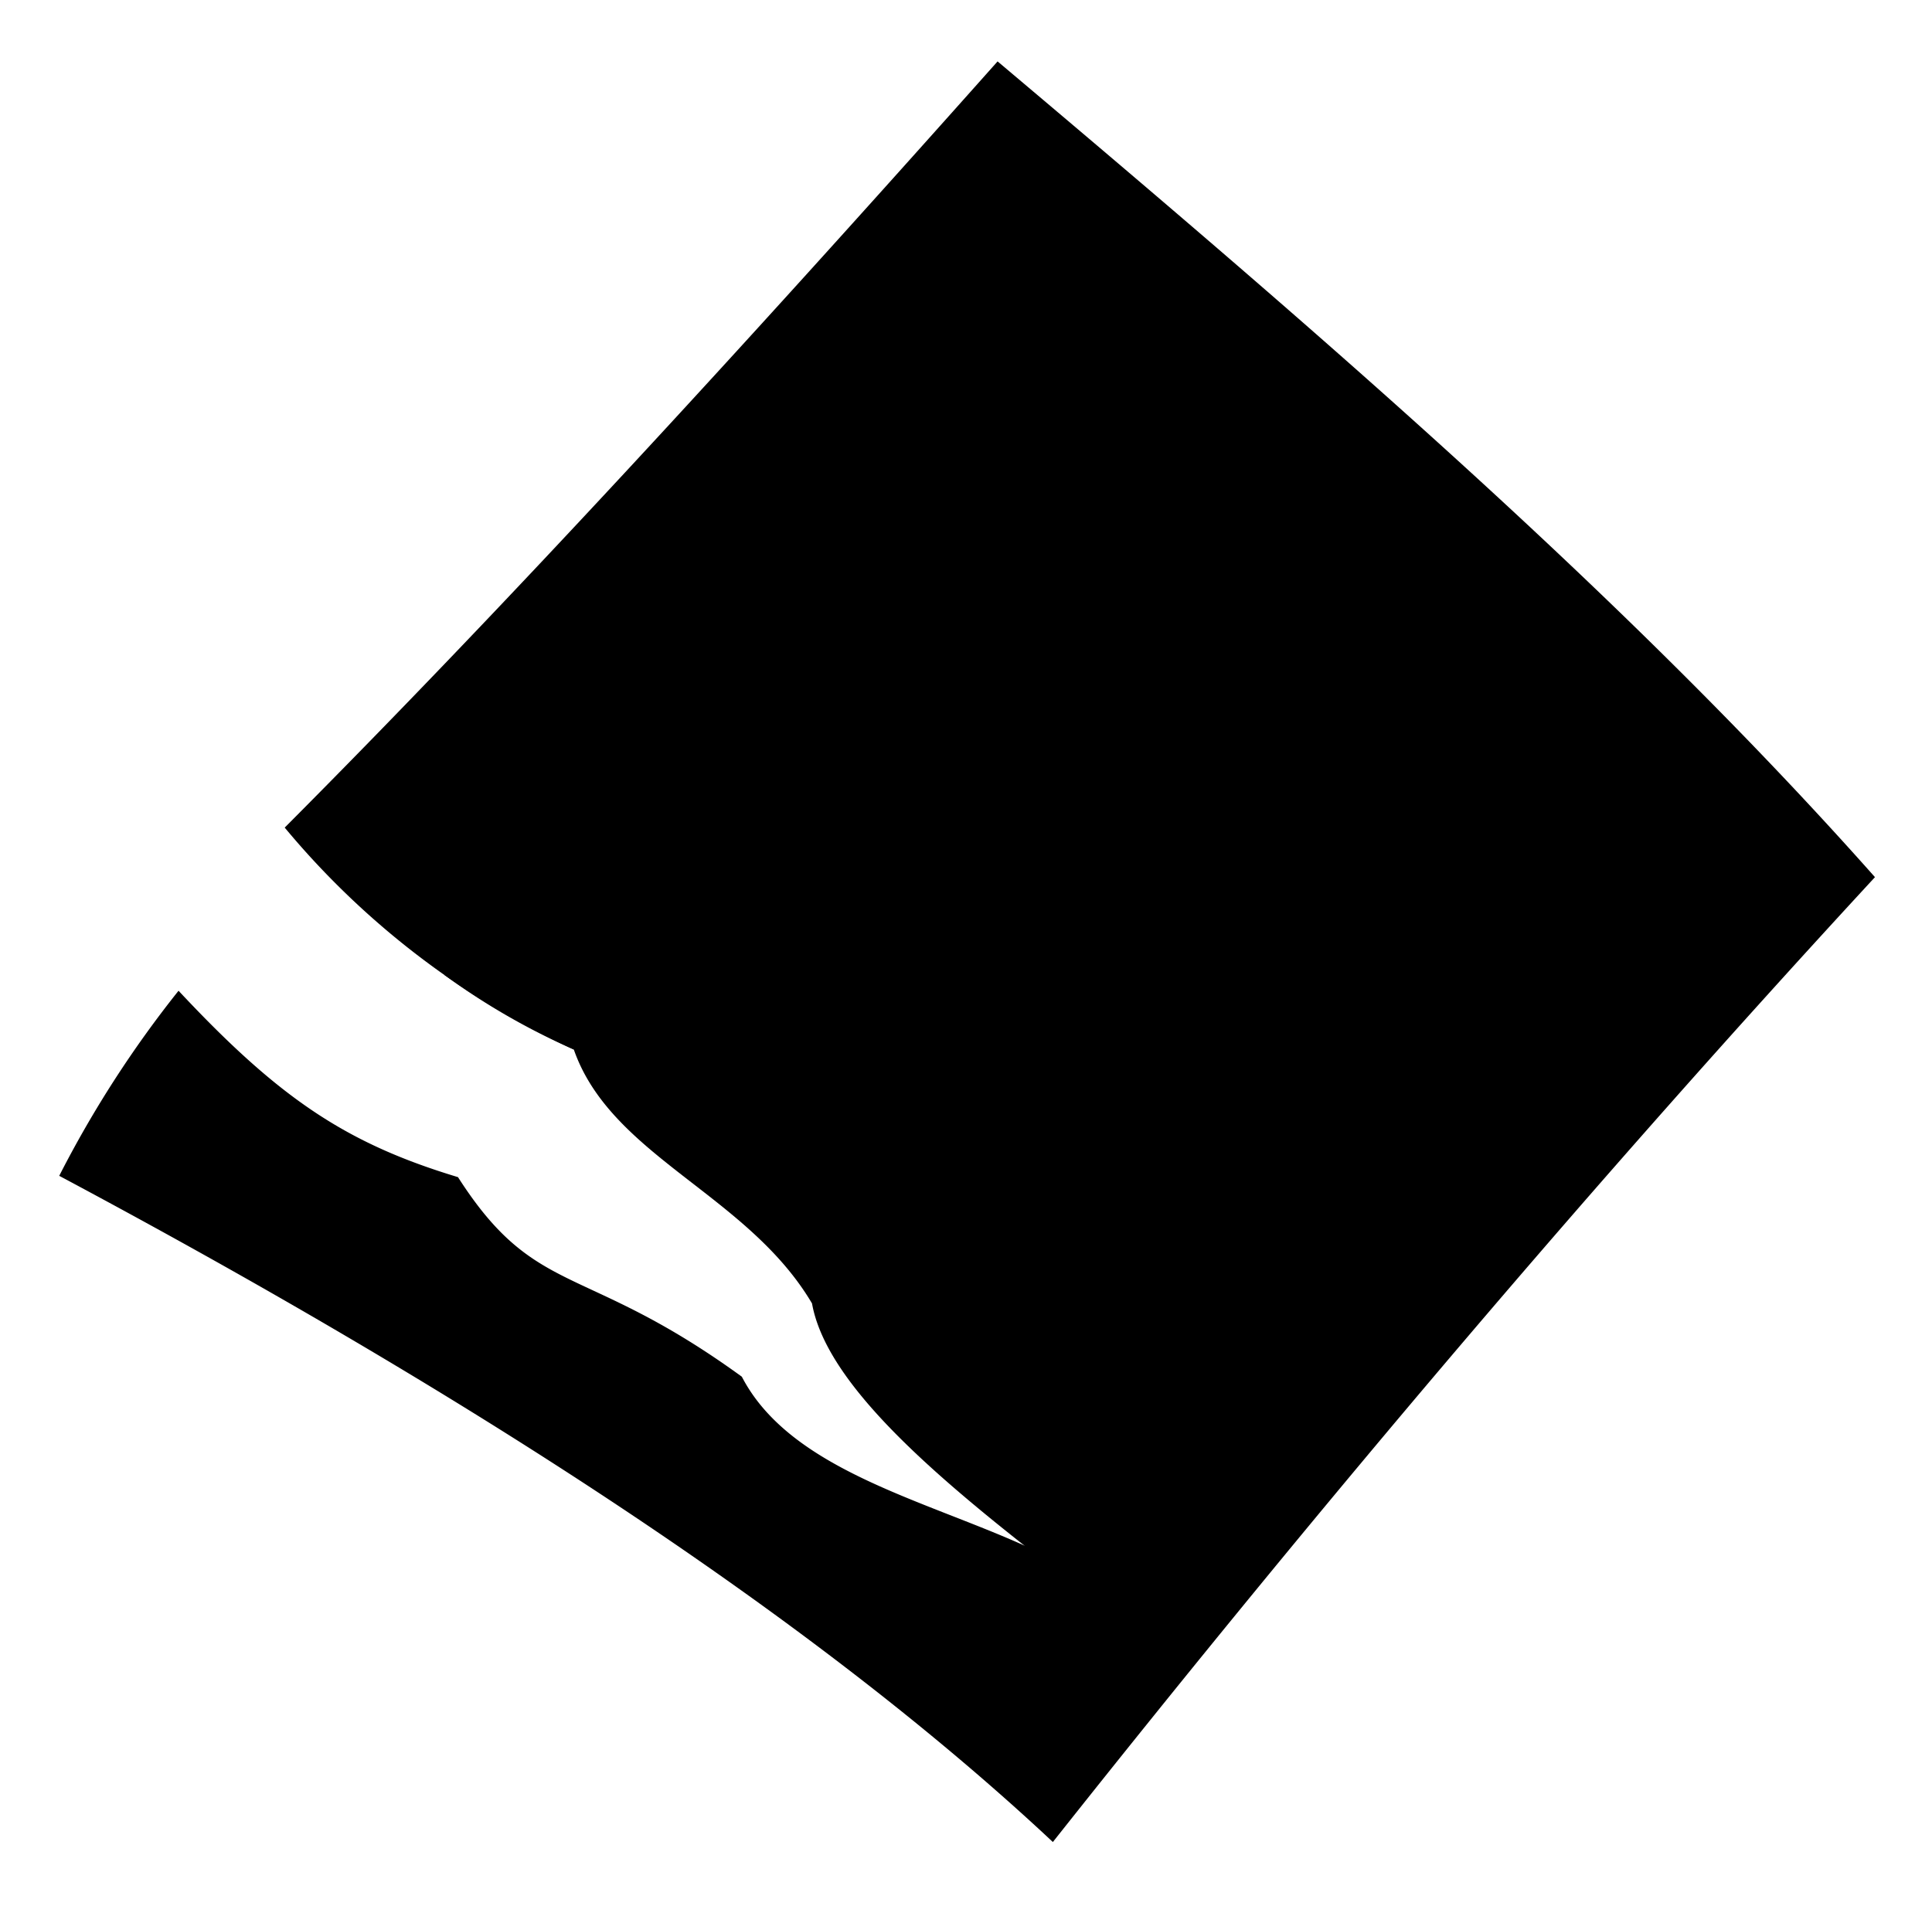 <svg viewBox="0 0 44.04 43.45">
  <path class="wrapperOuter" d="M24,42c6.21-7.84,12.46-15.2,18.74-22-5.64-6.36-12.6-12.36-20-18.6C16.75,8.13,11.52,13.82,6.49,18.87a18.8,18.8,0,0,0,6.59,5.06c6.43-3.38,13.62,3.3,10.27,11.31C21,34.18,18,33.49,16.91,31.39c-3.62-2.63-4.69-1.77-6.47-4.55-2.55-.77-4.07-1.79-6.37-4.25a25,25,0,0,0-2.72,4.22C10.12,31.49,18.29,36.65,24,42Z"/>
  <path class="wrapperInner" d="M23.28,7.62A102.78,102.78,0,0,1,36.52,20.06C32,25,27.62,30.08,23.35,35.24c-2.46-1.94-4.54-3.84-4.84-5.52-1.47-2.49-4.58-3.35-5.43-5.79a15.79,15.79,0,0,1-2.95-1.7Q16.6,15.46,23.28,7.62Z"/>
</svg>
